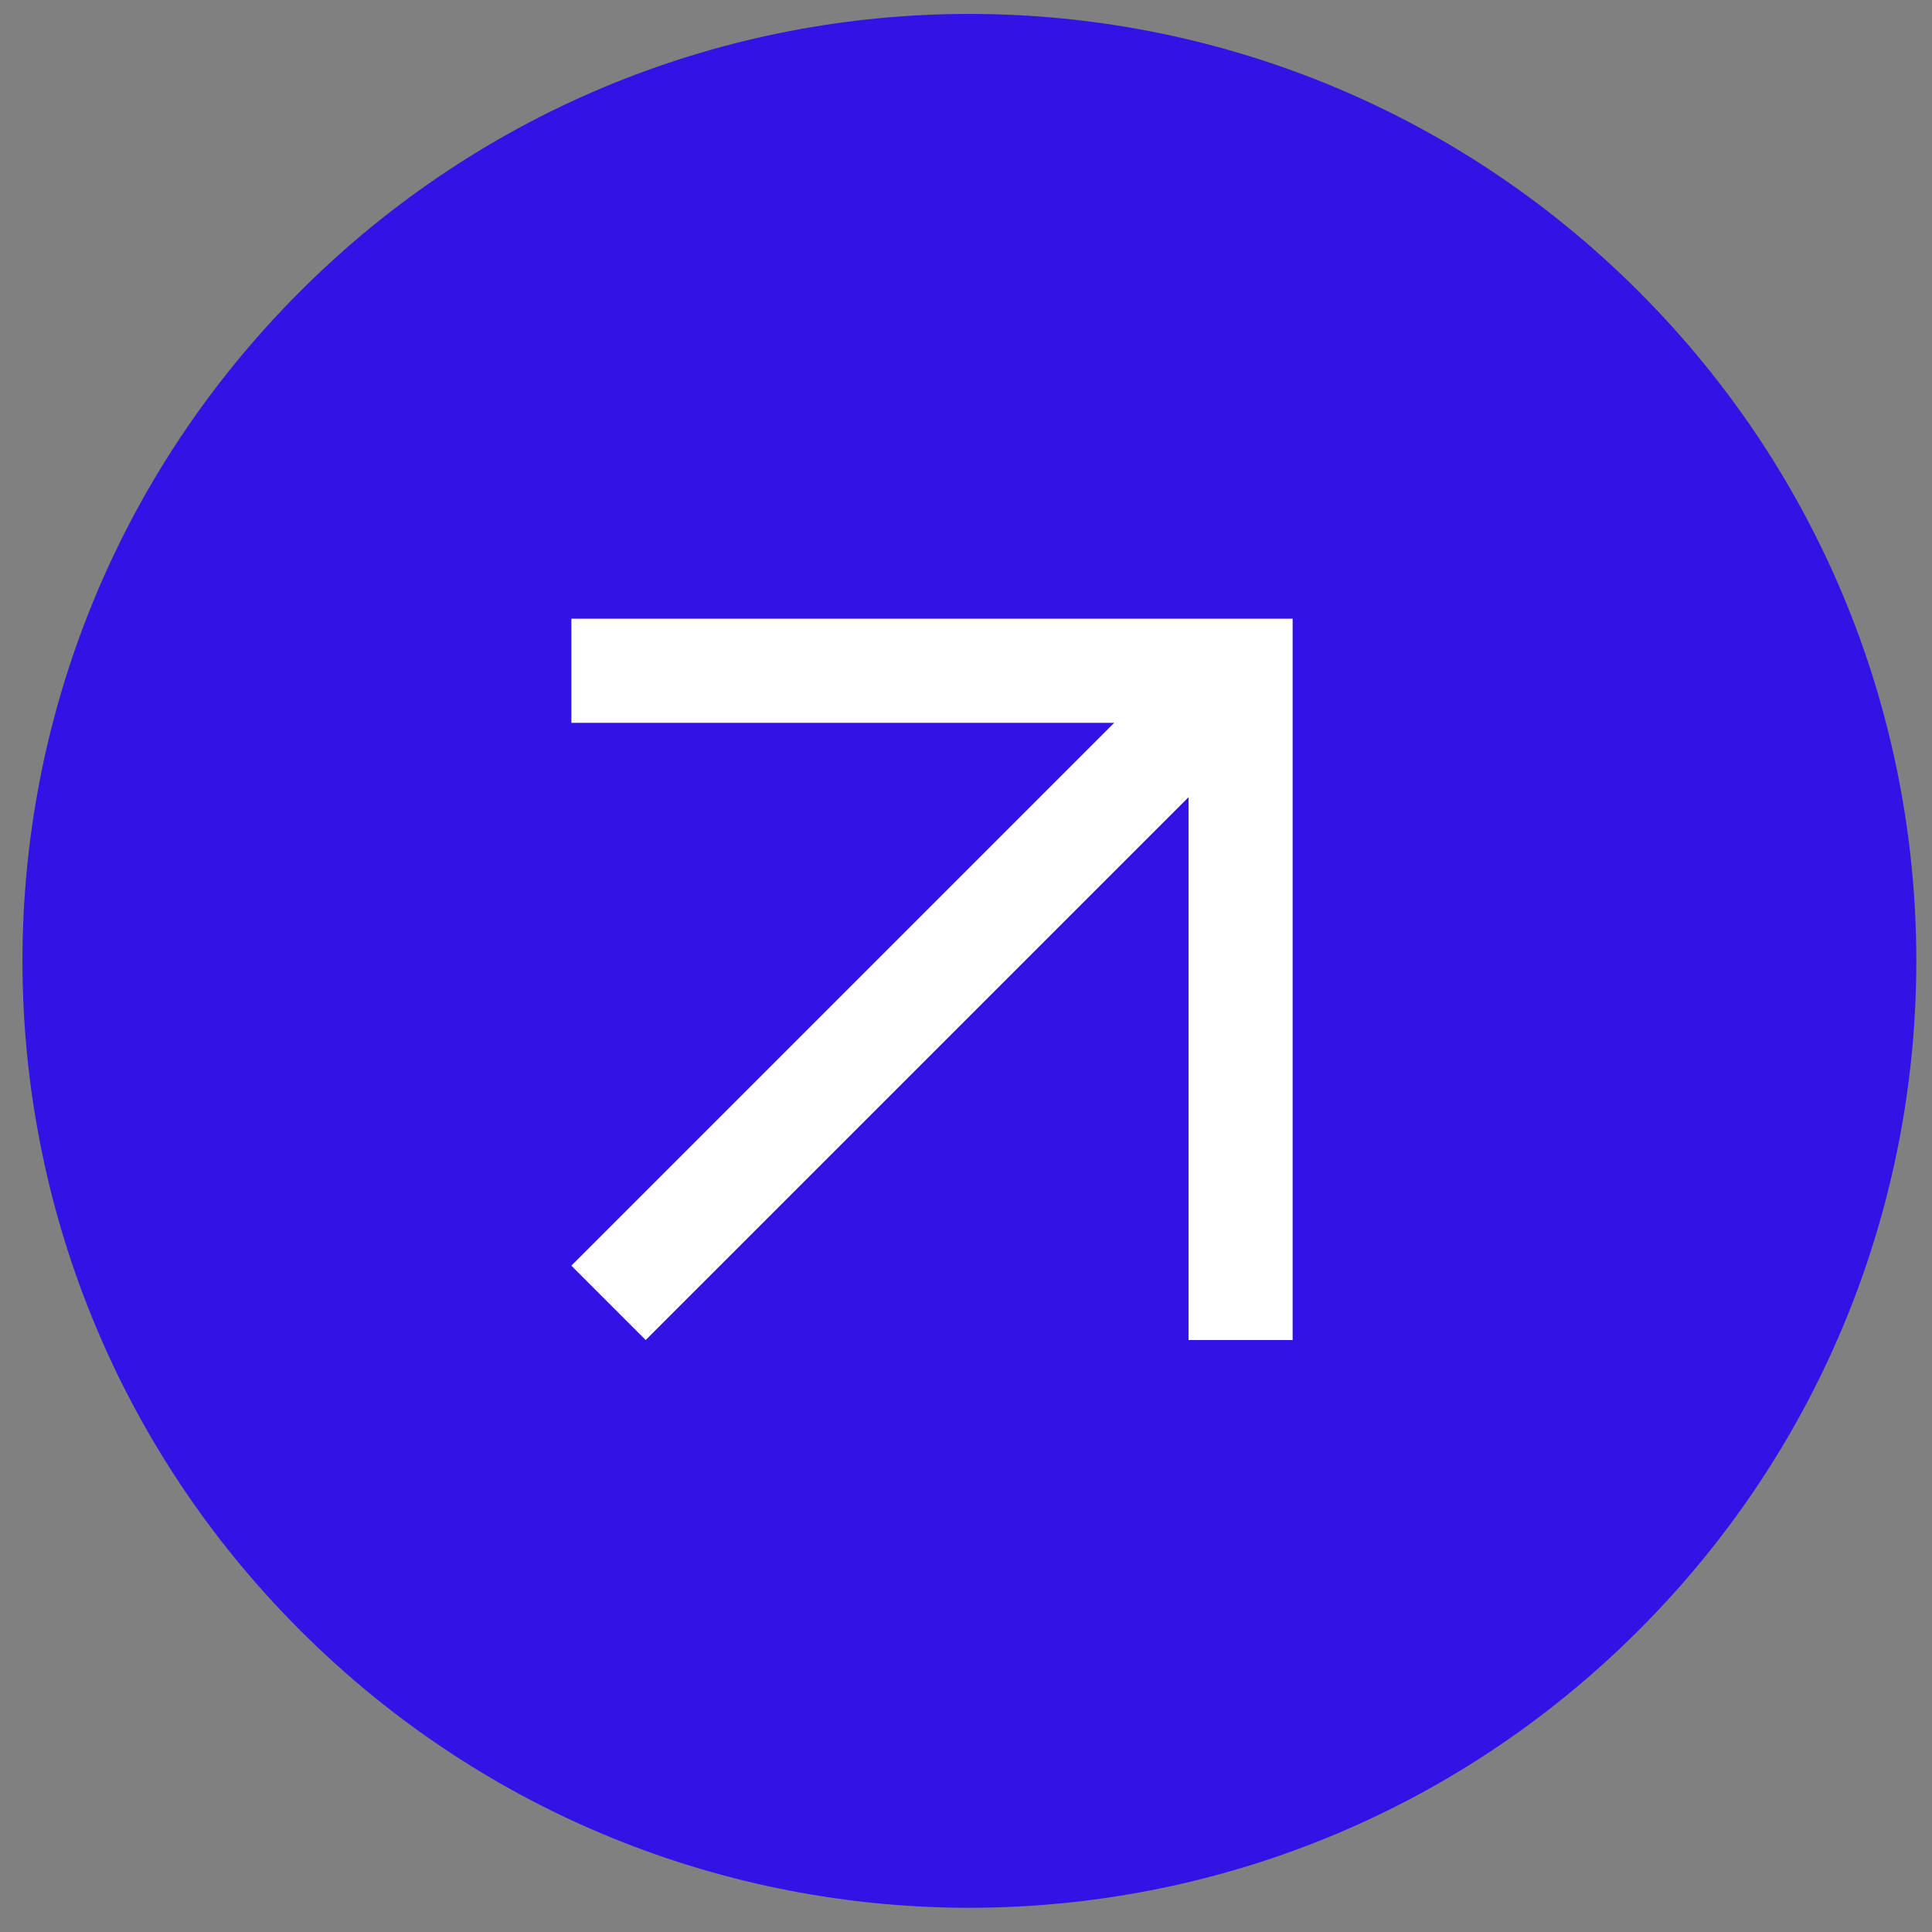 <svg width="64" height="64" viewBox="0 0 64 64" fill="none" xmlns="http://www.w3.org/2000/svg">
<rect x="0" y="0" width="64" height="64" fill="#808080" stroke="none"/>
<path d="M9.939 54.003C-2.321 41.742 -2.321 21.917 9.939 9.657C22.2 -2.604 42.025 -2.604 54.286 9.657C66.546 21.917 66.546 41.742 54.286 54.003C42.025 66.263 22.2 66.263 9.939 54.003Z" fill="#3114E5"/>
<path d="M39.372 26.409V44.39H42.82L42.82 20.496L18.927 20.496L18.927 23.945H36.909L18.927 41.927L21.39 44.39L39.372 26.409Z" fill="white"/>
</svg>
